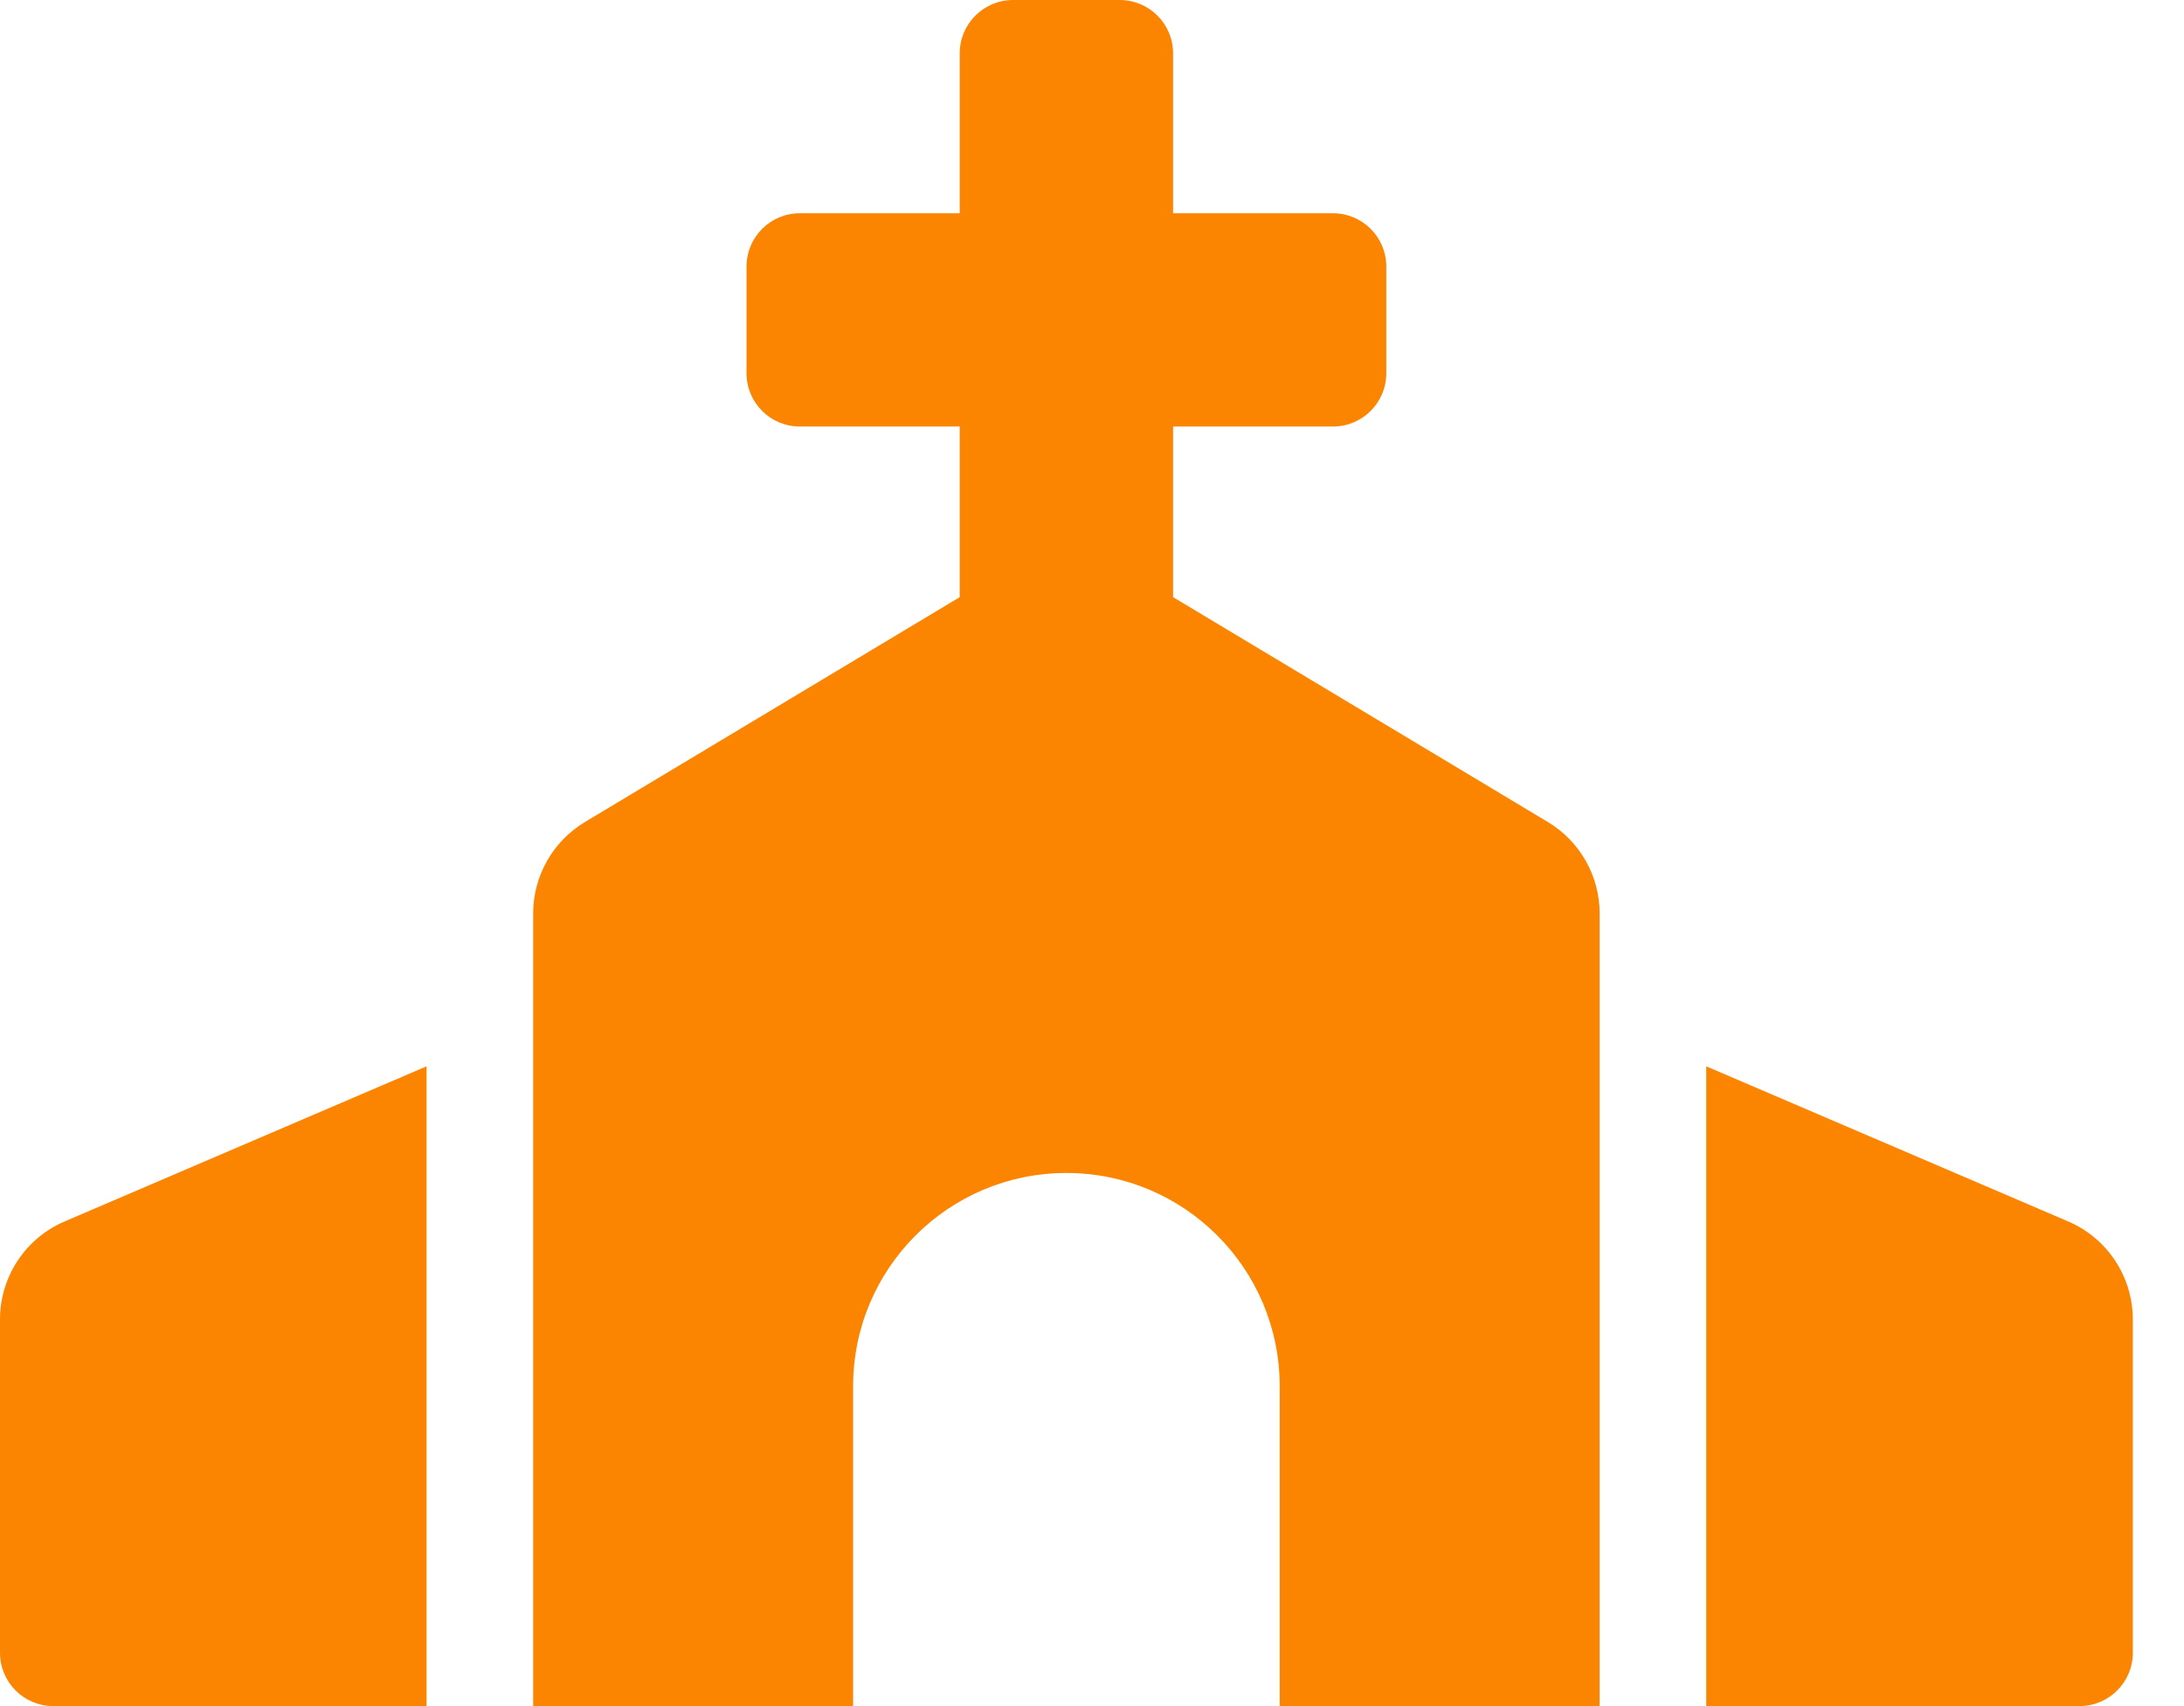 <svg width="32" height="25" viewBox="0 0 32 25" fill="none" xmlns="http://www.w3.org/2000/svg">
<g clip-path="url(#clip0_4_5)">
<path d="M22.679 12.045L17.188 8.75V6.25H19.531C19.963 6.25 20.312 5.9 20.312 5.469V3.906C20.312 3.475 19.963 3.125 19.531 3.125H17.188V0.781C17.188 0.35 16.838 0 16.406 0H14.844C14.412 0 14.062 0.35 14.062 0.781V3.125H11.719C11.287 3.125 10.938 3.475 10.938 3.906V5.469C10.938 5.9 11.287 6.25 11.719 6.25H14.062V8.75L8.571 12.045C8.34 12.184 8.148 12.38 8.015 12.615C7.882 12.85 7.812 13.115 7.812 13.385V25H12.5V20.312C12.5 18.586 13.899 17.188 15.625 17.188C17.351 17.188 18.75 18.586 18.75 20.312V25H23.438V13.385C23.438 12.836 23.149 12.327 22.679 12.045ZM0 19.334V24.219C0 24.65 0.35 25 0.781 25H6.25V15.625L0.947 17.898C0.666 18.018 0.426 18.218 0.258 18.474C0.09 18.729 6.20242e-05 19.028 0 19.334ZM30.303 17.898L25 15.625V25H30.469C30.9 25 31.25 24.65 31.25 24.219V19.334C31.25 18.709 30.877 18.144 30.303 17.898Z" fill="#FB8500"/>
</g>
<defs>
<clipPath id="clip0_4_5">
<rect width="31.25" height="25" fill="white"/>
</clipPath>
</defs>
</svg>
